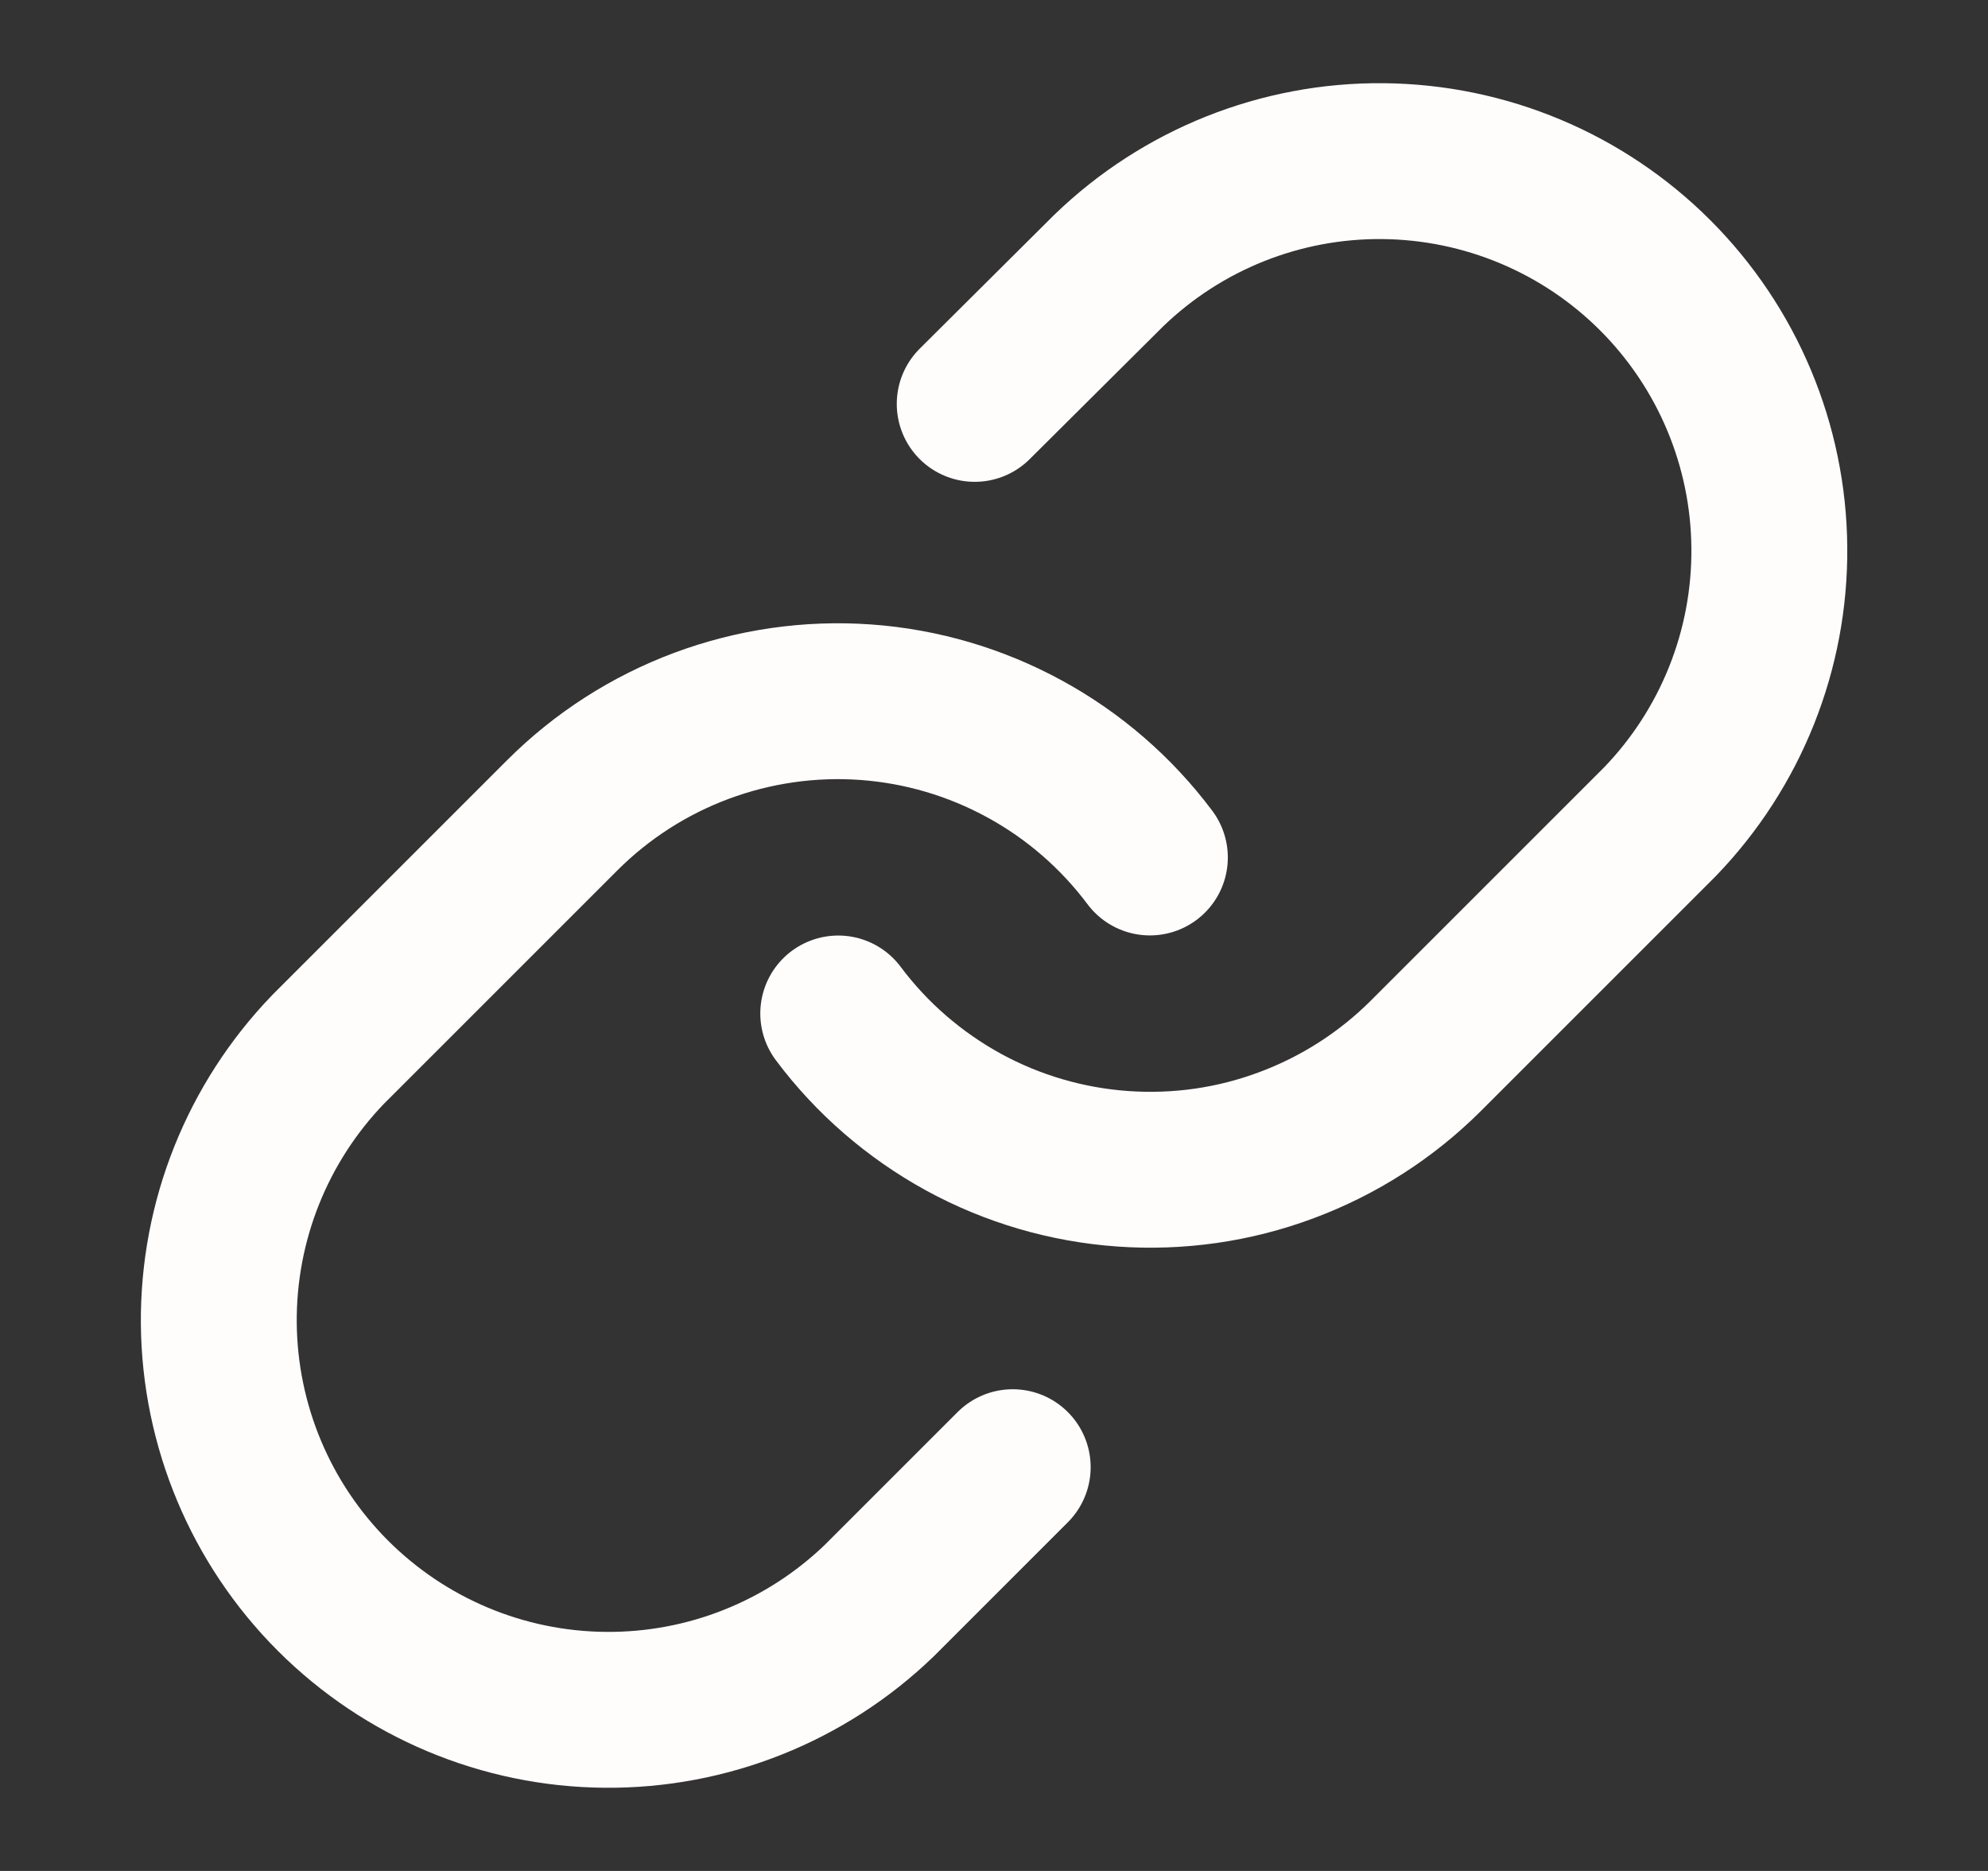 <svg width="17" height="16" viewBox="0 0 17 16" fill="none" xmlns="http://www.w3.org/2000/svg">
<rect x="0" y="0" width="17" height="16" fill="#333333" stroke="none"/>
<path d="M7.168 8.667C7.454 9.05 7.82 9.366 8.239 9.596C8.658 9.825 9.122 9.961 9.599 9.995C10.076 10.029 10.554 9.961 11.002 9.793C11.45 9.626 11.857 9.365 12.195 9.027L14.195 7.027C14.802 6.398 15.138 5.556 15.13 4.682C15.123 3.808 14.772 2.972 14.154 2.354C13.536 1.736 12.7 1.386 11.826 1.378C10.952 1.37 10.11 1.706 9.481 2.314L8.335 3.454" stroke="#FFFCFC" stroke-width="1.333" stroke-linecap="round" stroke-linejoin="round"/>
<path d="M9.833 7.333C9.547 6.951 9.182 6.634 8.762 6.405C8.343 6.176 7.879 6.039 7.402 6.005C6.926 5.971 6.447 6.04 5.999 6.207C5.551 6.374 5.145 6.635 4.807 6.973L2.807 8.973C2.2 9.602 1.864 10.444 1.871 11.318C1.879 12.192 2.229 13.028 2.847 13.646C3.465 14.264 4.301 14.615 5.175 14.622C6.049 14.63 6.891 14.294 7.52 13.687L8.66 12.547" stroke="#FFFCFC" stroke-width="1.333" stroke-linecap="round" stroke-linejoin="round"/>
</svg>
